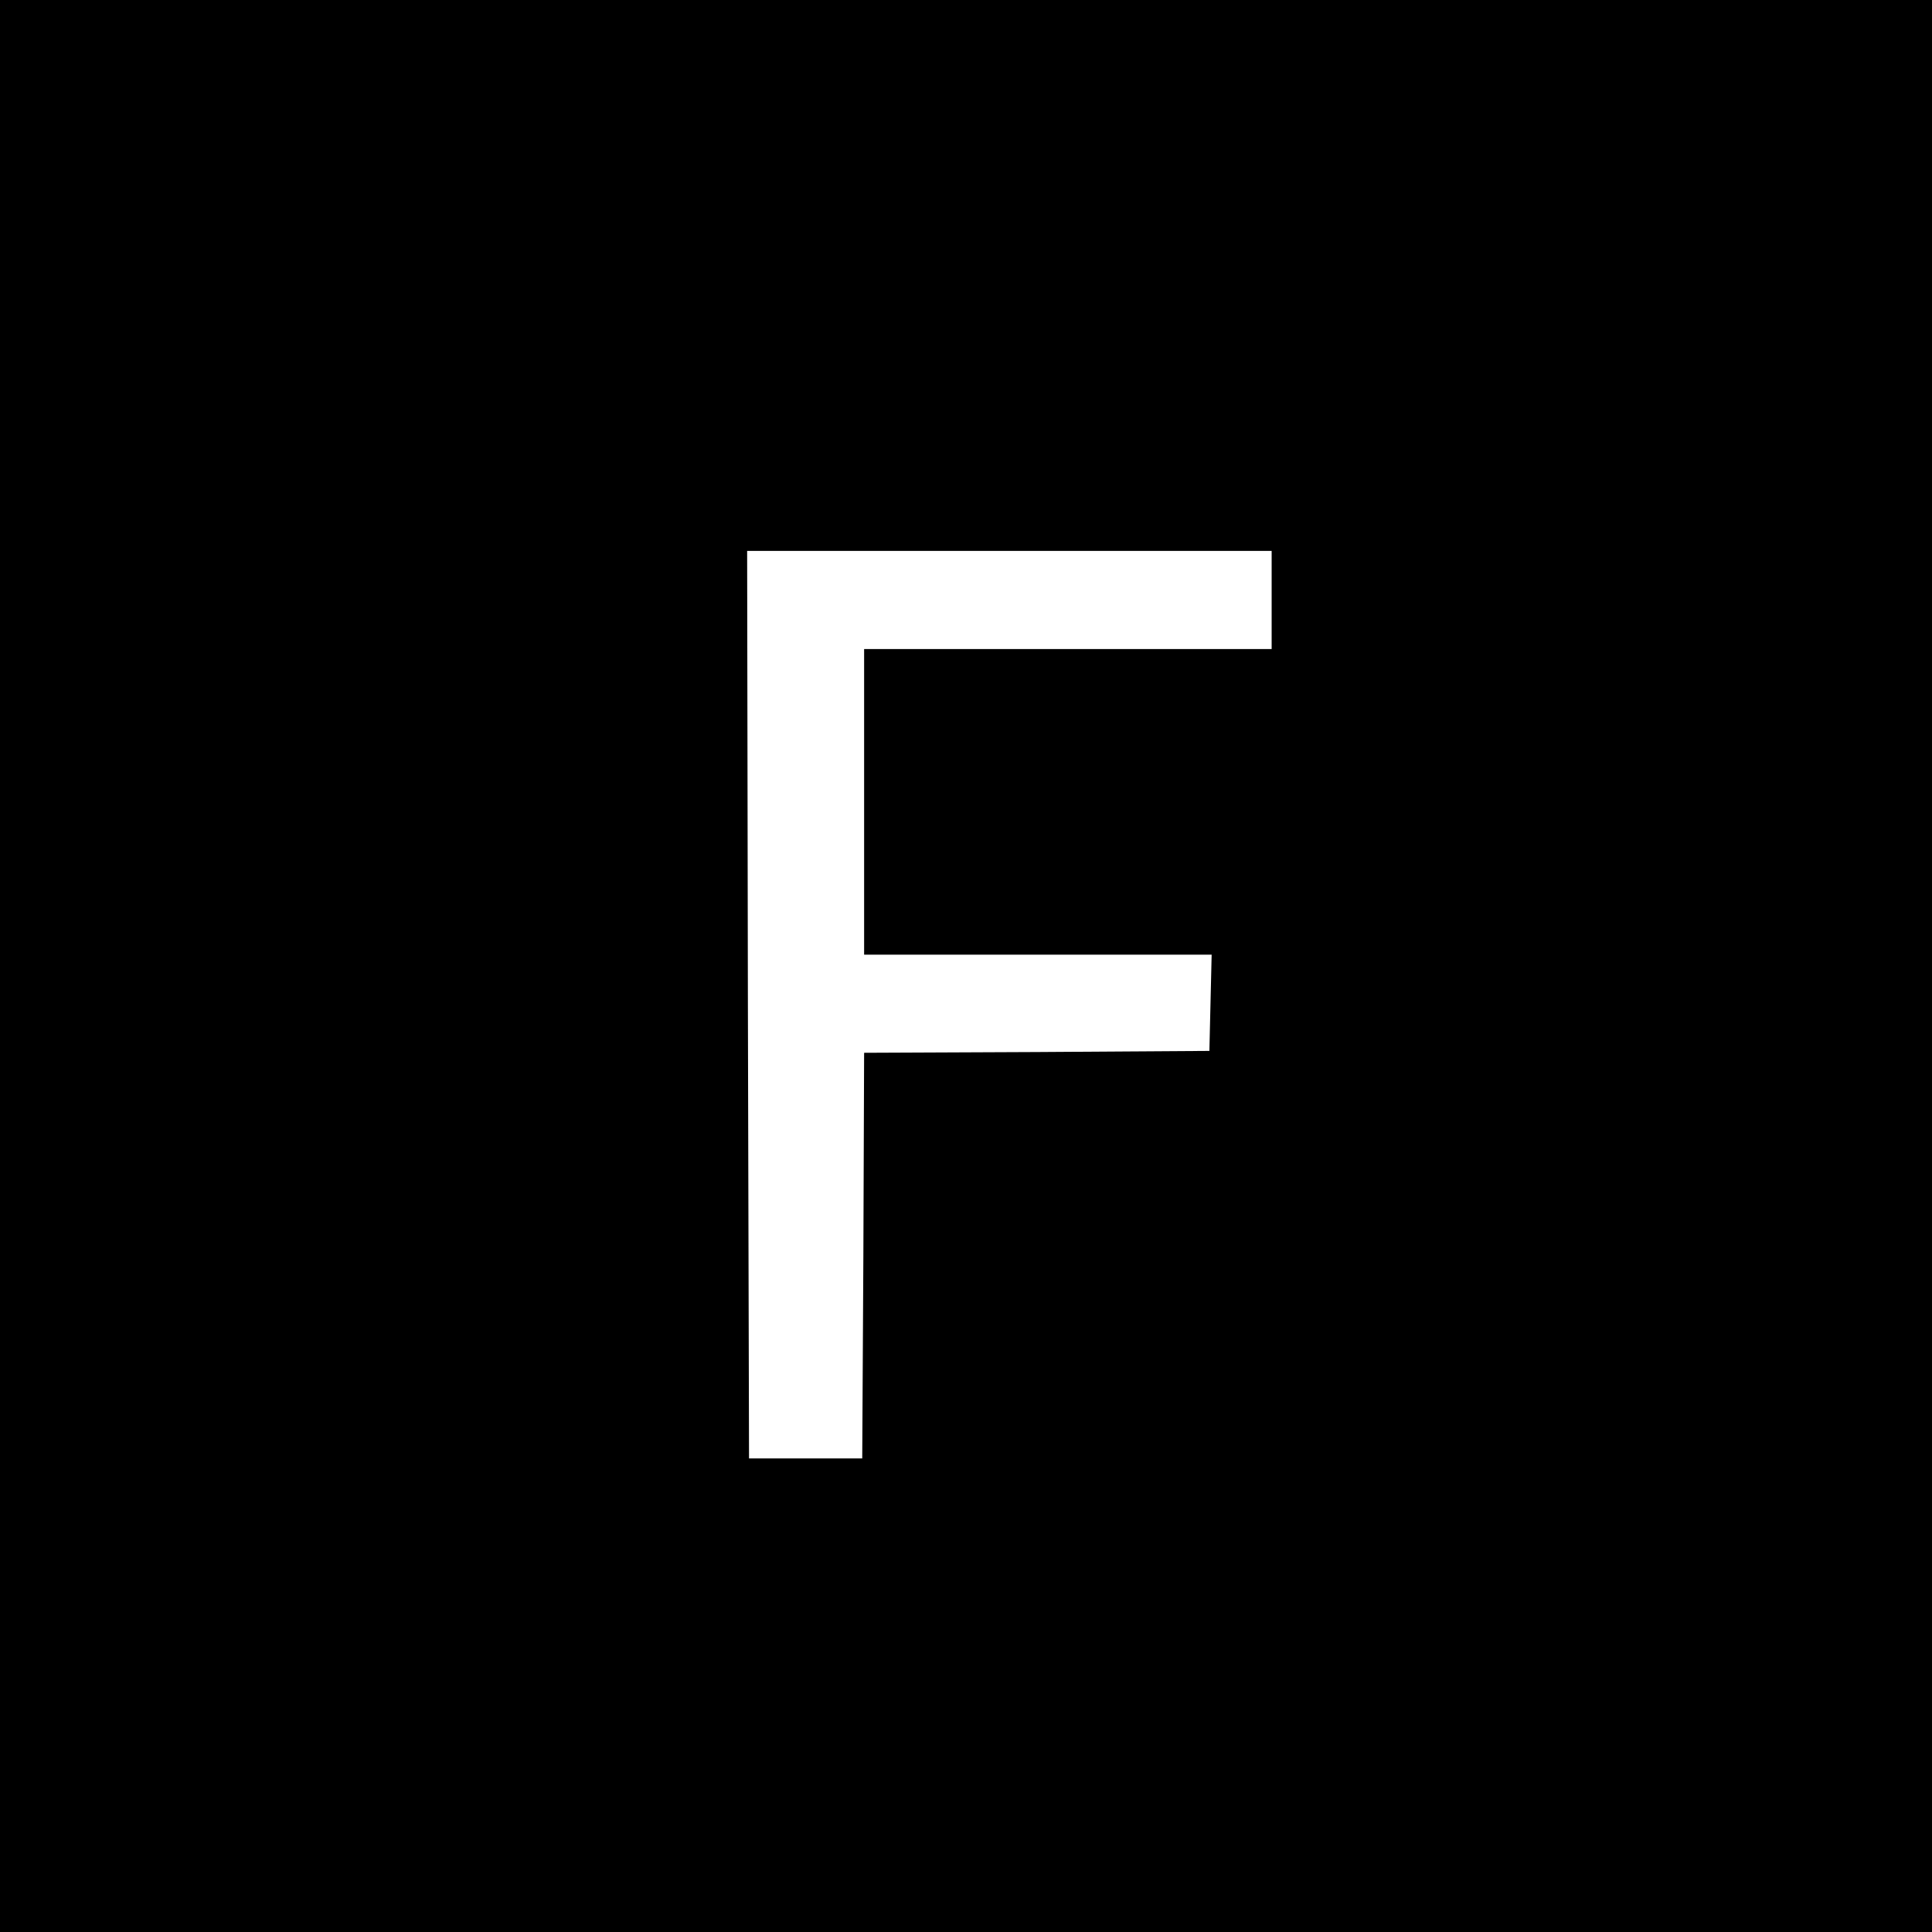 <?xml version="1.0" standalone="no"?>
<!DOCTYPE svg PUBLIC "-//W3C//DTD SVG 20010904//EN"
 "http://www.w3.org/TR/2001/REC-SVG-20010904/DTD/svg10.dtd">
<svg version="1.0" xmlns="http://www.w3.org/2000/svg"
 width="512pt" height="512pt" viewBox="0 0 512 512"
 preserveAspectRatio="xMidYMid meet">
<g transform="translate(0,512) scale(0.1,-0.1)"
fill="#000000" stroke="none">
<path d="M0 2560 l0 -2560 2560 0 2560 0 0 2560 0 2560 -2560 0 -2560 0 0
-2560z m3370 970 l0 -130 -540 0 -540 0 0 -405 0 -405 460 0 461 0 -3 -127 -3
-128 -457 -3 -458 -2 -2 -538 -3 -537 -150 0 -150 0 -3 1203 -2 1202 695 0
695 0 0 -130z"/>
</g>
</svg>
